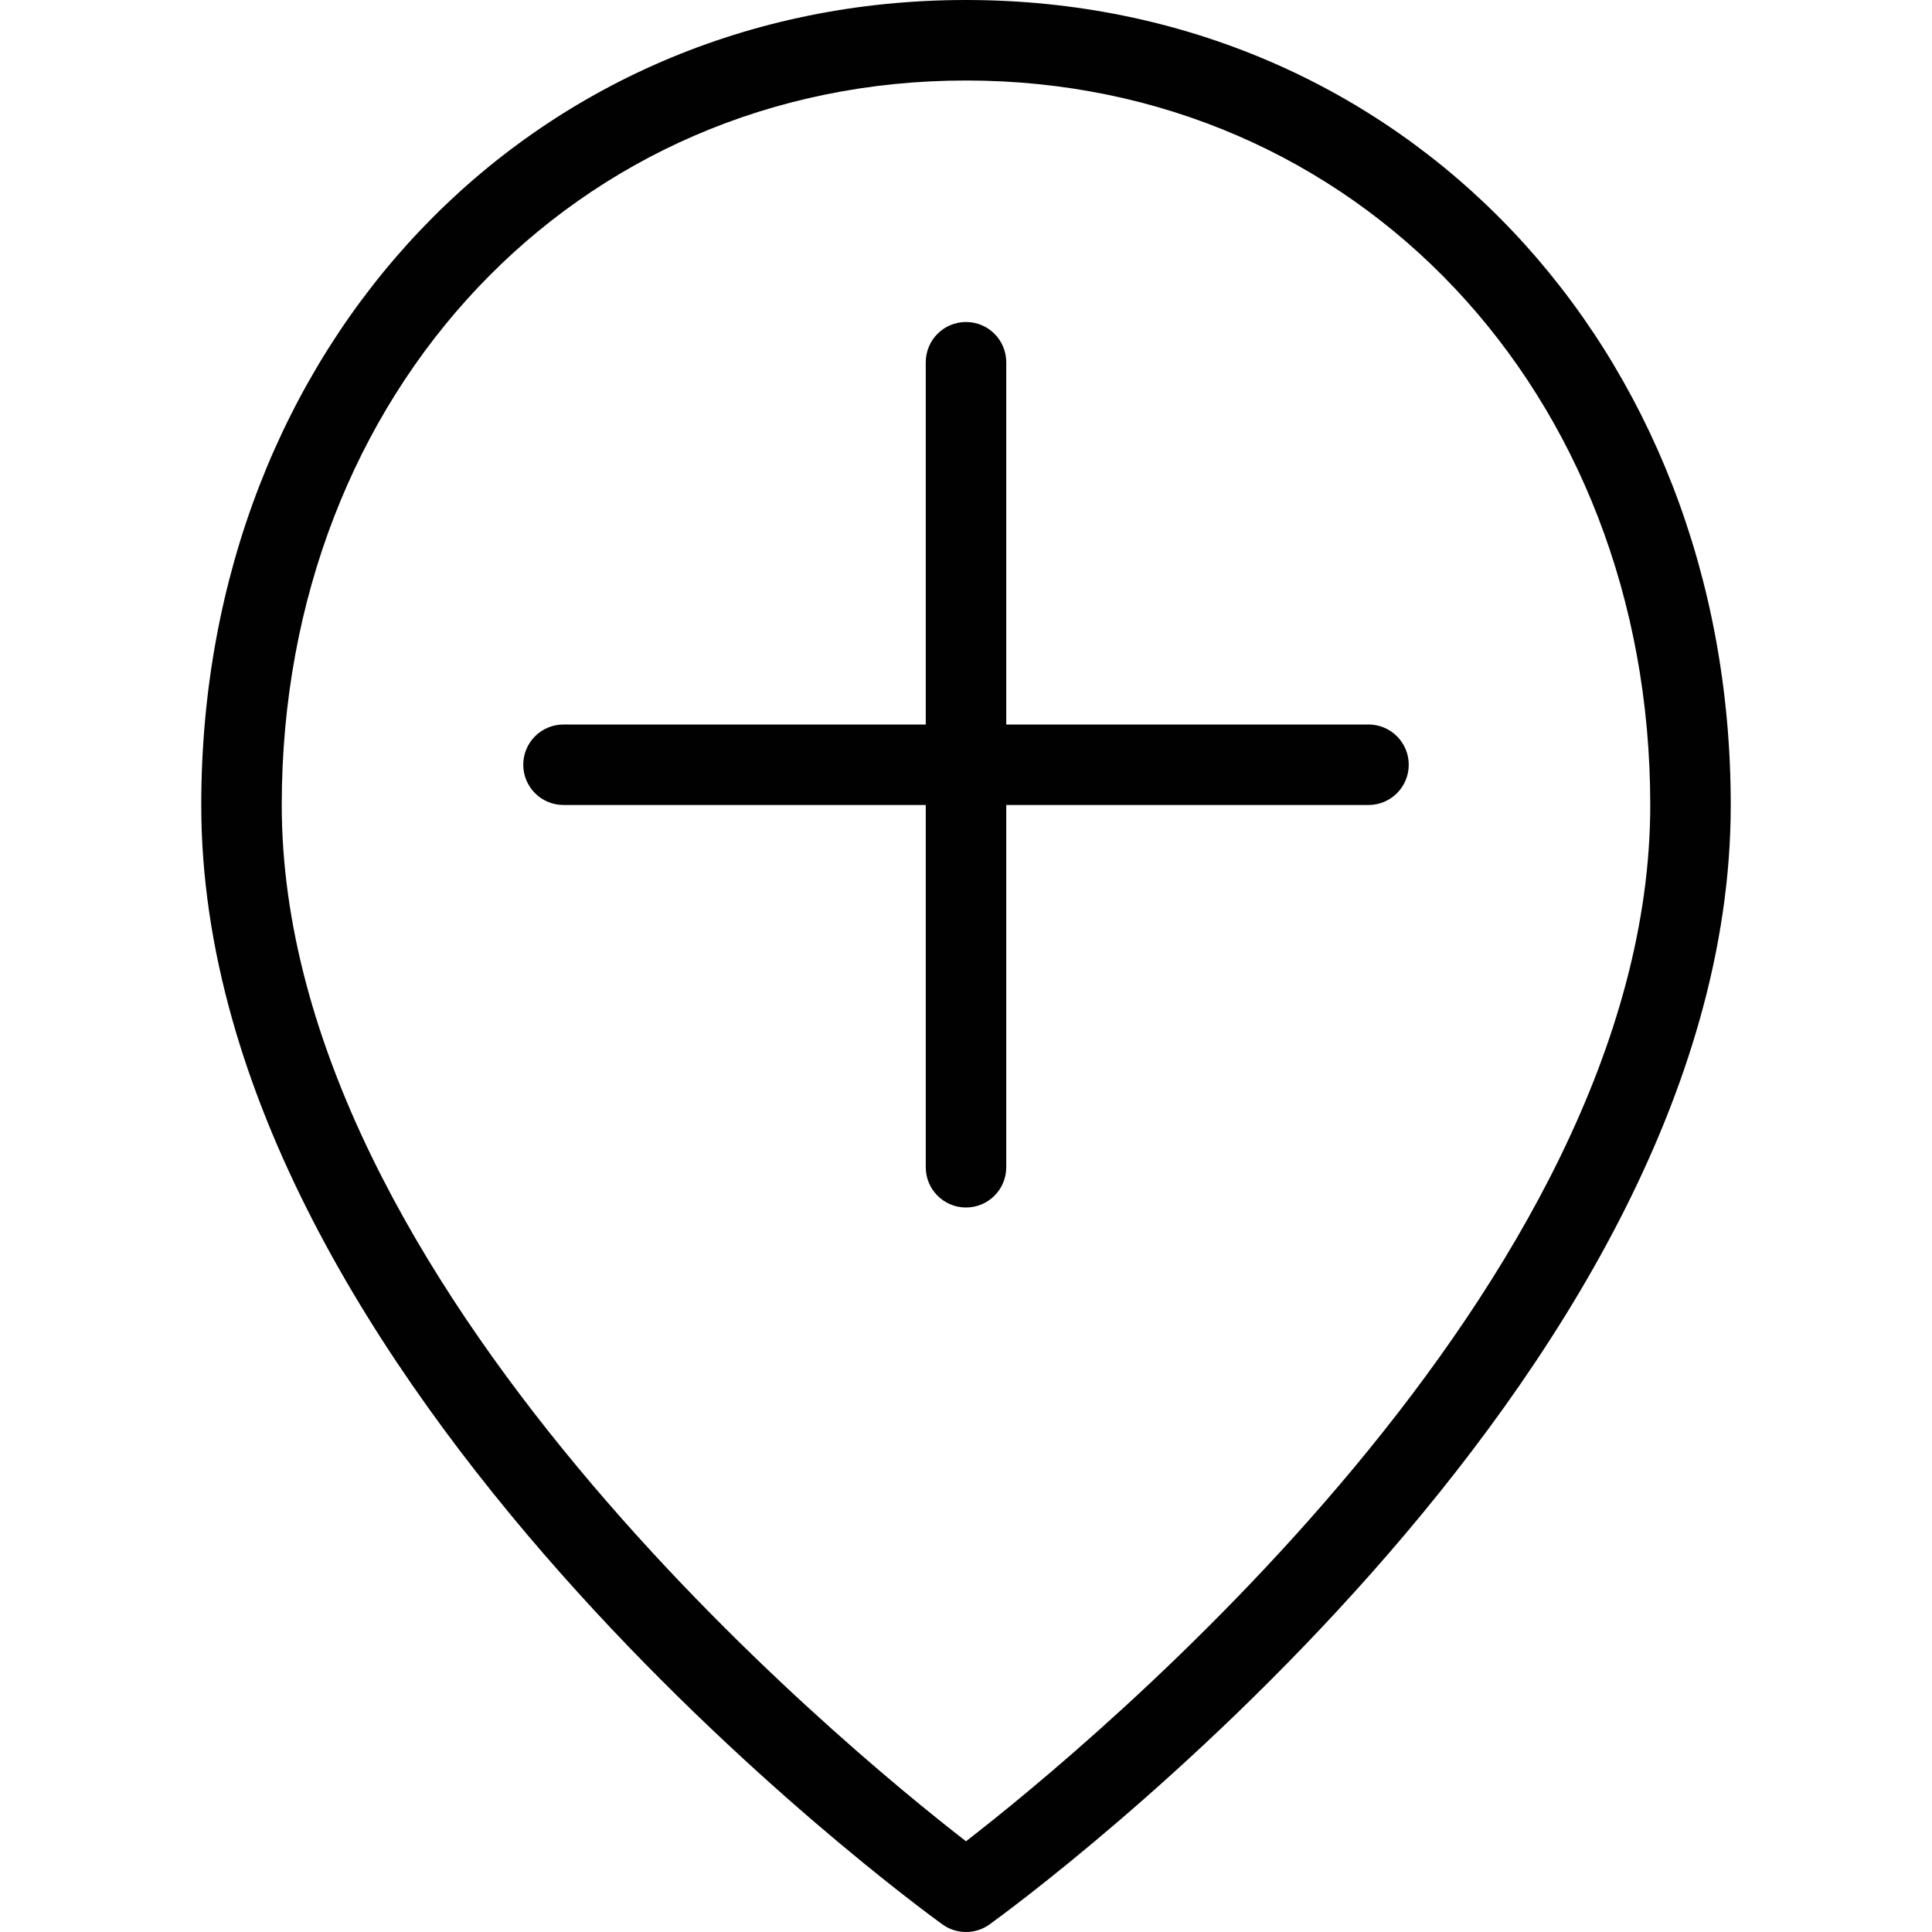 <?xml version="1.0" encoding="utf-8"?>
<!-- Generator: Adobe Illustrator 17.0.0, SVG Export Plug-In . SVG Version: 6.00 Build 0)  -->
<!DOCTYPE svg PUBLIC "-//W3C//DTD SVG 1.1//EN" "http://www.w3.org/Graphics/SVG/1.1/DTD/svg11.dtd">
<svg version="1.1" id="Layer_1" xmlns="http://www.w3.org/2000/svg" xmlns:xlink="http://www.w3.org/1999/xlink" x="0px" y="0px"
	 width="48px" height="48px" viewBox="0 0 48 48" enable-background="new 0 0 48 48" xml:space="preserve">
<g>
	<path fill="#010101" d="M24,0C13.168,0,5,8.598,5,20c0,14.346,17.663,27.268,18.414,27.811C23.589,47.937,23.795,48,24,48
		s0.411-0.063,0.586-0.189C25.337,47.268,43,34.346,43,20C43,8.598,34.832,0,24,0z M24,45.746C20.944,43.379,7,31.922,7,20
		C7,9.738,14.309,2,24,2s17,7.738,17,18C41,31.922,27.056,43.379,24,45.746z"/>
	<path fill="#010101" d="M34,18h-9V9c0-0.552-0.447-1-1-1s-1,0.448-1,1v9h-9c-0.553,0-1,0.448-1,1s0.447,1,1,1h9v9
		c0,0.552,0.447,1,1,1s1-0.448,1-1v-9h9c0.553,0,1-0.448,1-1S34.553,18,34,18z"/>
</g>
</svg>
